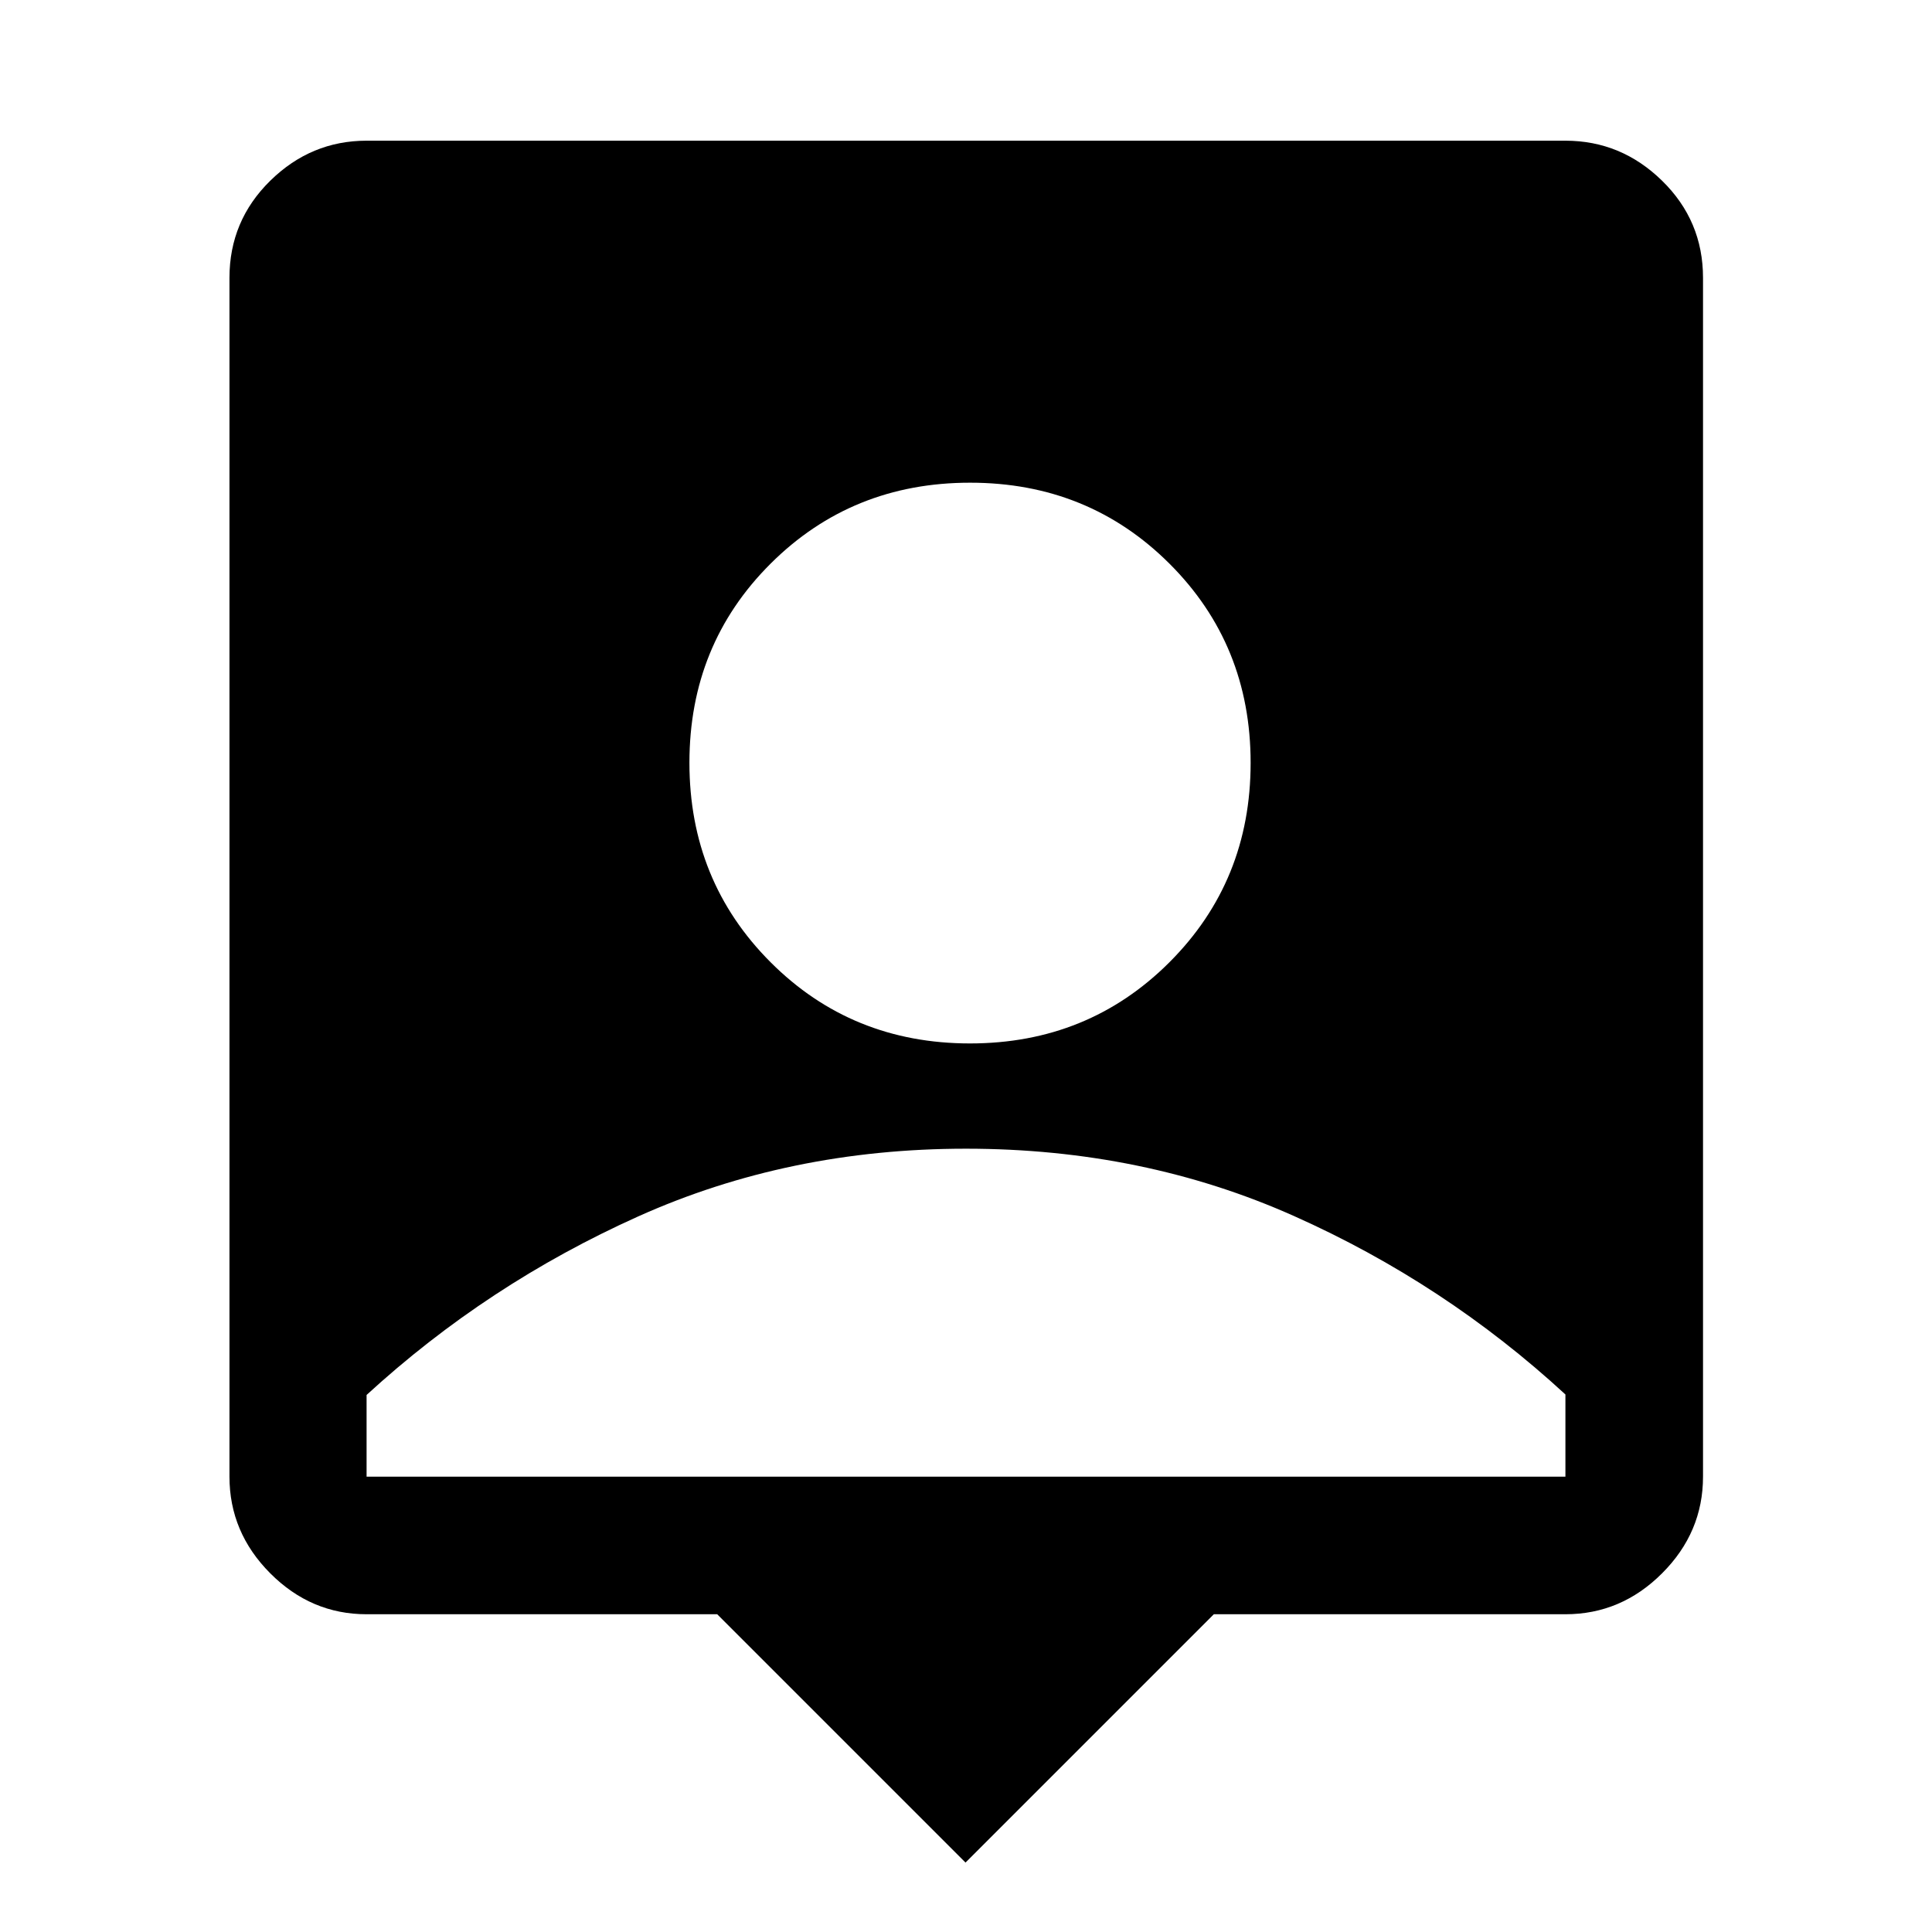 <svg xmlns="http://www.w3.org/2000/svg" height="48" viewBox="0 -960 960 960" width="48"><path d="M479.76-34.5 356.37-157.89H182.15q-27.6 0-47.86-20.34-20.27-20.33-20.27-48.03v-595.7q0-28.34 20.27-48.24 20.26-19.89 47.86-19.89h595.7q27.7 0 48.03 19.89 20.34 19.9 20.34 48.24v595.7q0 27.7-20.34 48.03-20.33 20.34-48.03 20.34h-174.7L479.76-34.5Zm2.21-407.02q58.75 0 99.11-40.33 40.35-40.33 40.35-99.08 0-58.74-40.32-98.98-40.33-40.24-99.08-40.24t-99.11 40.21q-40.35 40.21-40.35 98.95 0 58.75 40.32 99.11 40.33 40.36 99.08 40.36ZM182.15-226.26h595.7v-40.83q-60-55.28-134.93-88.7Q568-389.22 480-389.22q-88 0-162.92 33.67-74.93 33.66-134.93 88.7v40.59Z"/></svg>